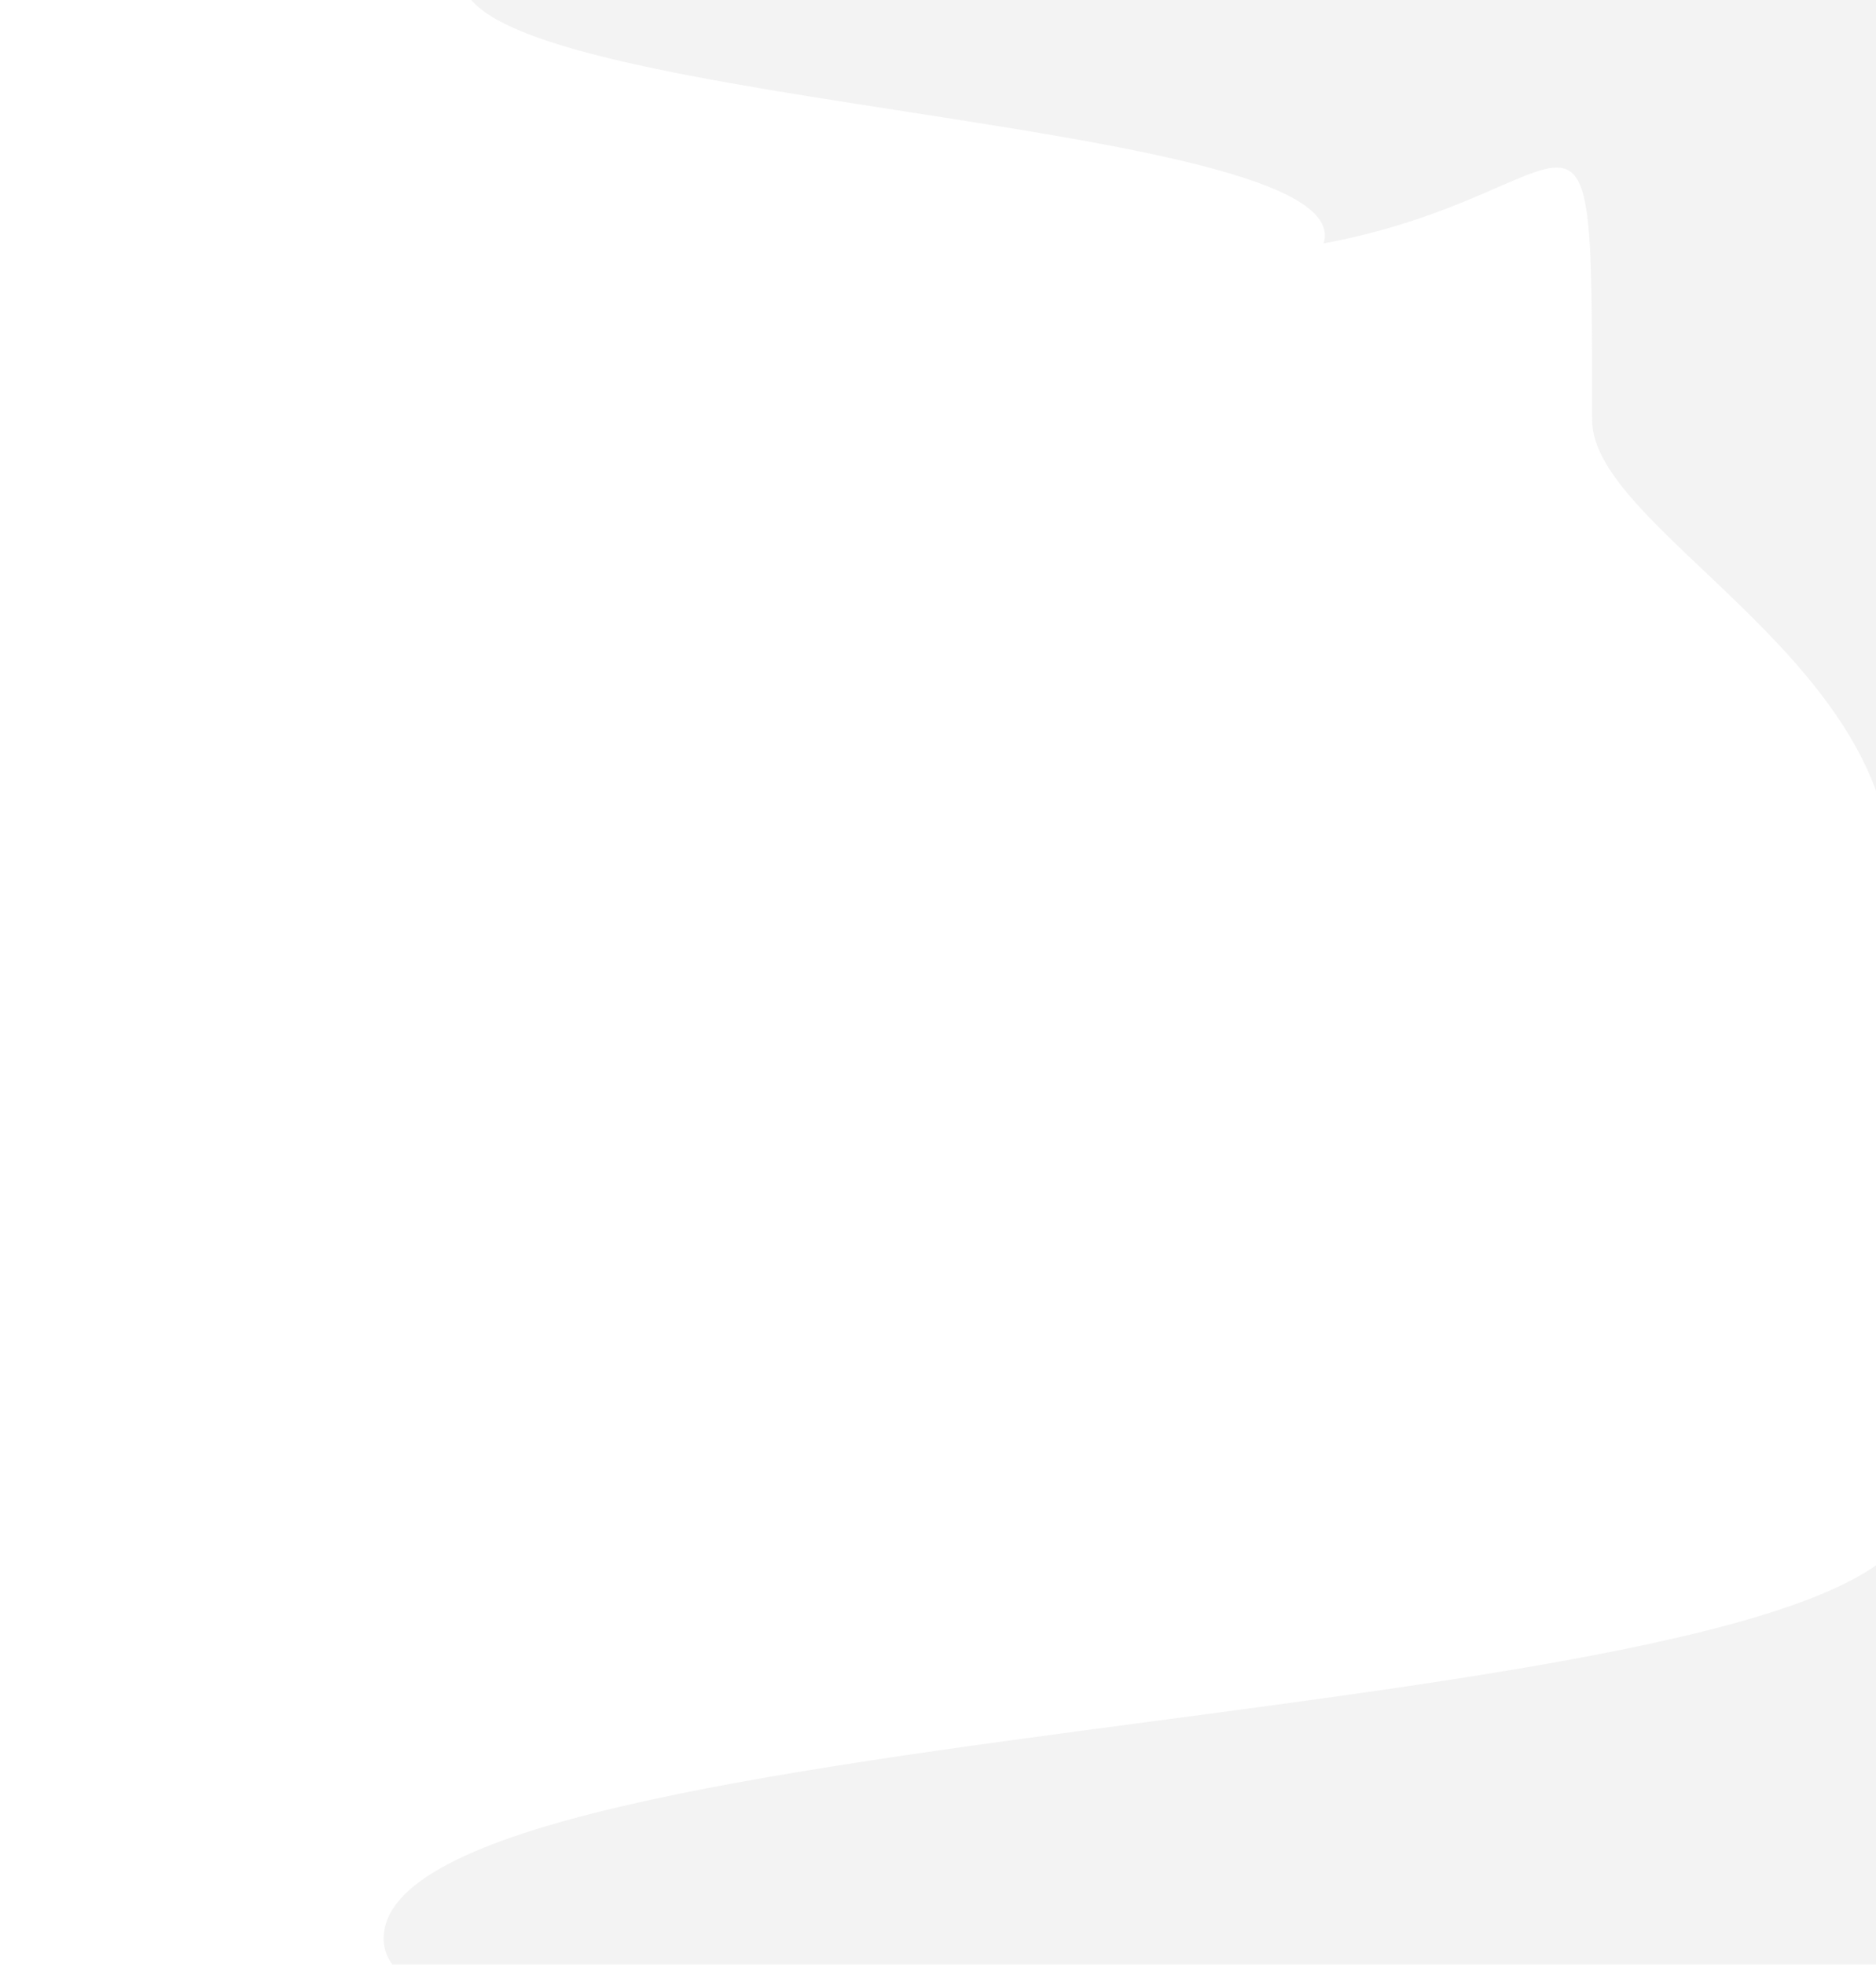 <svg width="978" height="1024" viewBox="0 0 978 1024" fill="none" xmlns="http://www.w3.org/2000/svg">
<g opacity="0.2" filter="url(#filter0_f_268_22)">
<path fill-rule="evenodd" clip-rule="evenodd" d="M242.003 -15.125C258.324 -71.361 1142.58 -96.123 1156 -15.125C1170.02 69.463 1144.85 282.86 1156 382.875C1165.41 467.3 1146.97 652.84 1156 738.875C1165.41 828.432 1155.13 903.741 1156 1010.87C1156.95 1126.81 1119.33 962.406 1106 1042.87C1091.13 1132.69 1113.68 1031.91 1094 1070.87C1080.86 1096.9 1072.76 1038.09 1060 1070.87C1045.66 1107.73 1028.7 1056.71 1013.21 1055.87C996.751 1054.99 955.927 1125.98 942.003 1070.87C927.812 1014.71 201.538 1115.77 200.003 1010.87C198.236 890.11 1001.52 904.124 998.002 784.875C994.037 650.333 989.771 587.639 986.002 452.875C982.898 341.866 830.003 274.875 830.003 218.875C830.003 16.875 830.002 100.875 690.035 126.875C710.944 59.45 221.397 55.878 242.003 -15.125Z" fill="#C4C4C4"/>
</g>
<defs>
<filter id="filter0_f_268_22" x="0" y="-267" width="1360.37" height="1558.85" filterUnits="userSpaceOnUse" color-interpolation-filters="sRGB">
<feFlood flood-opacity="0" result="BackgroundImageFix"/>
<feBlend mode="normal" in="SourceGraphic" in2="BackgroundImageFix" result="shape"/>
<feGaussianBlur stdDeviation="100" result="effect1_foregroundBlur_268_22"/>
</filter>
</defs>
</svg>
